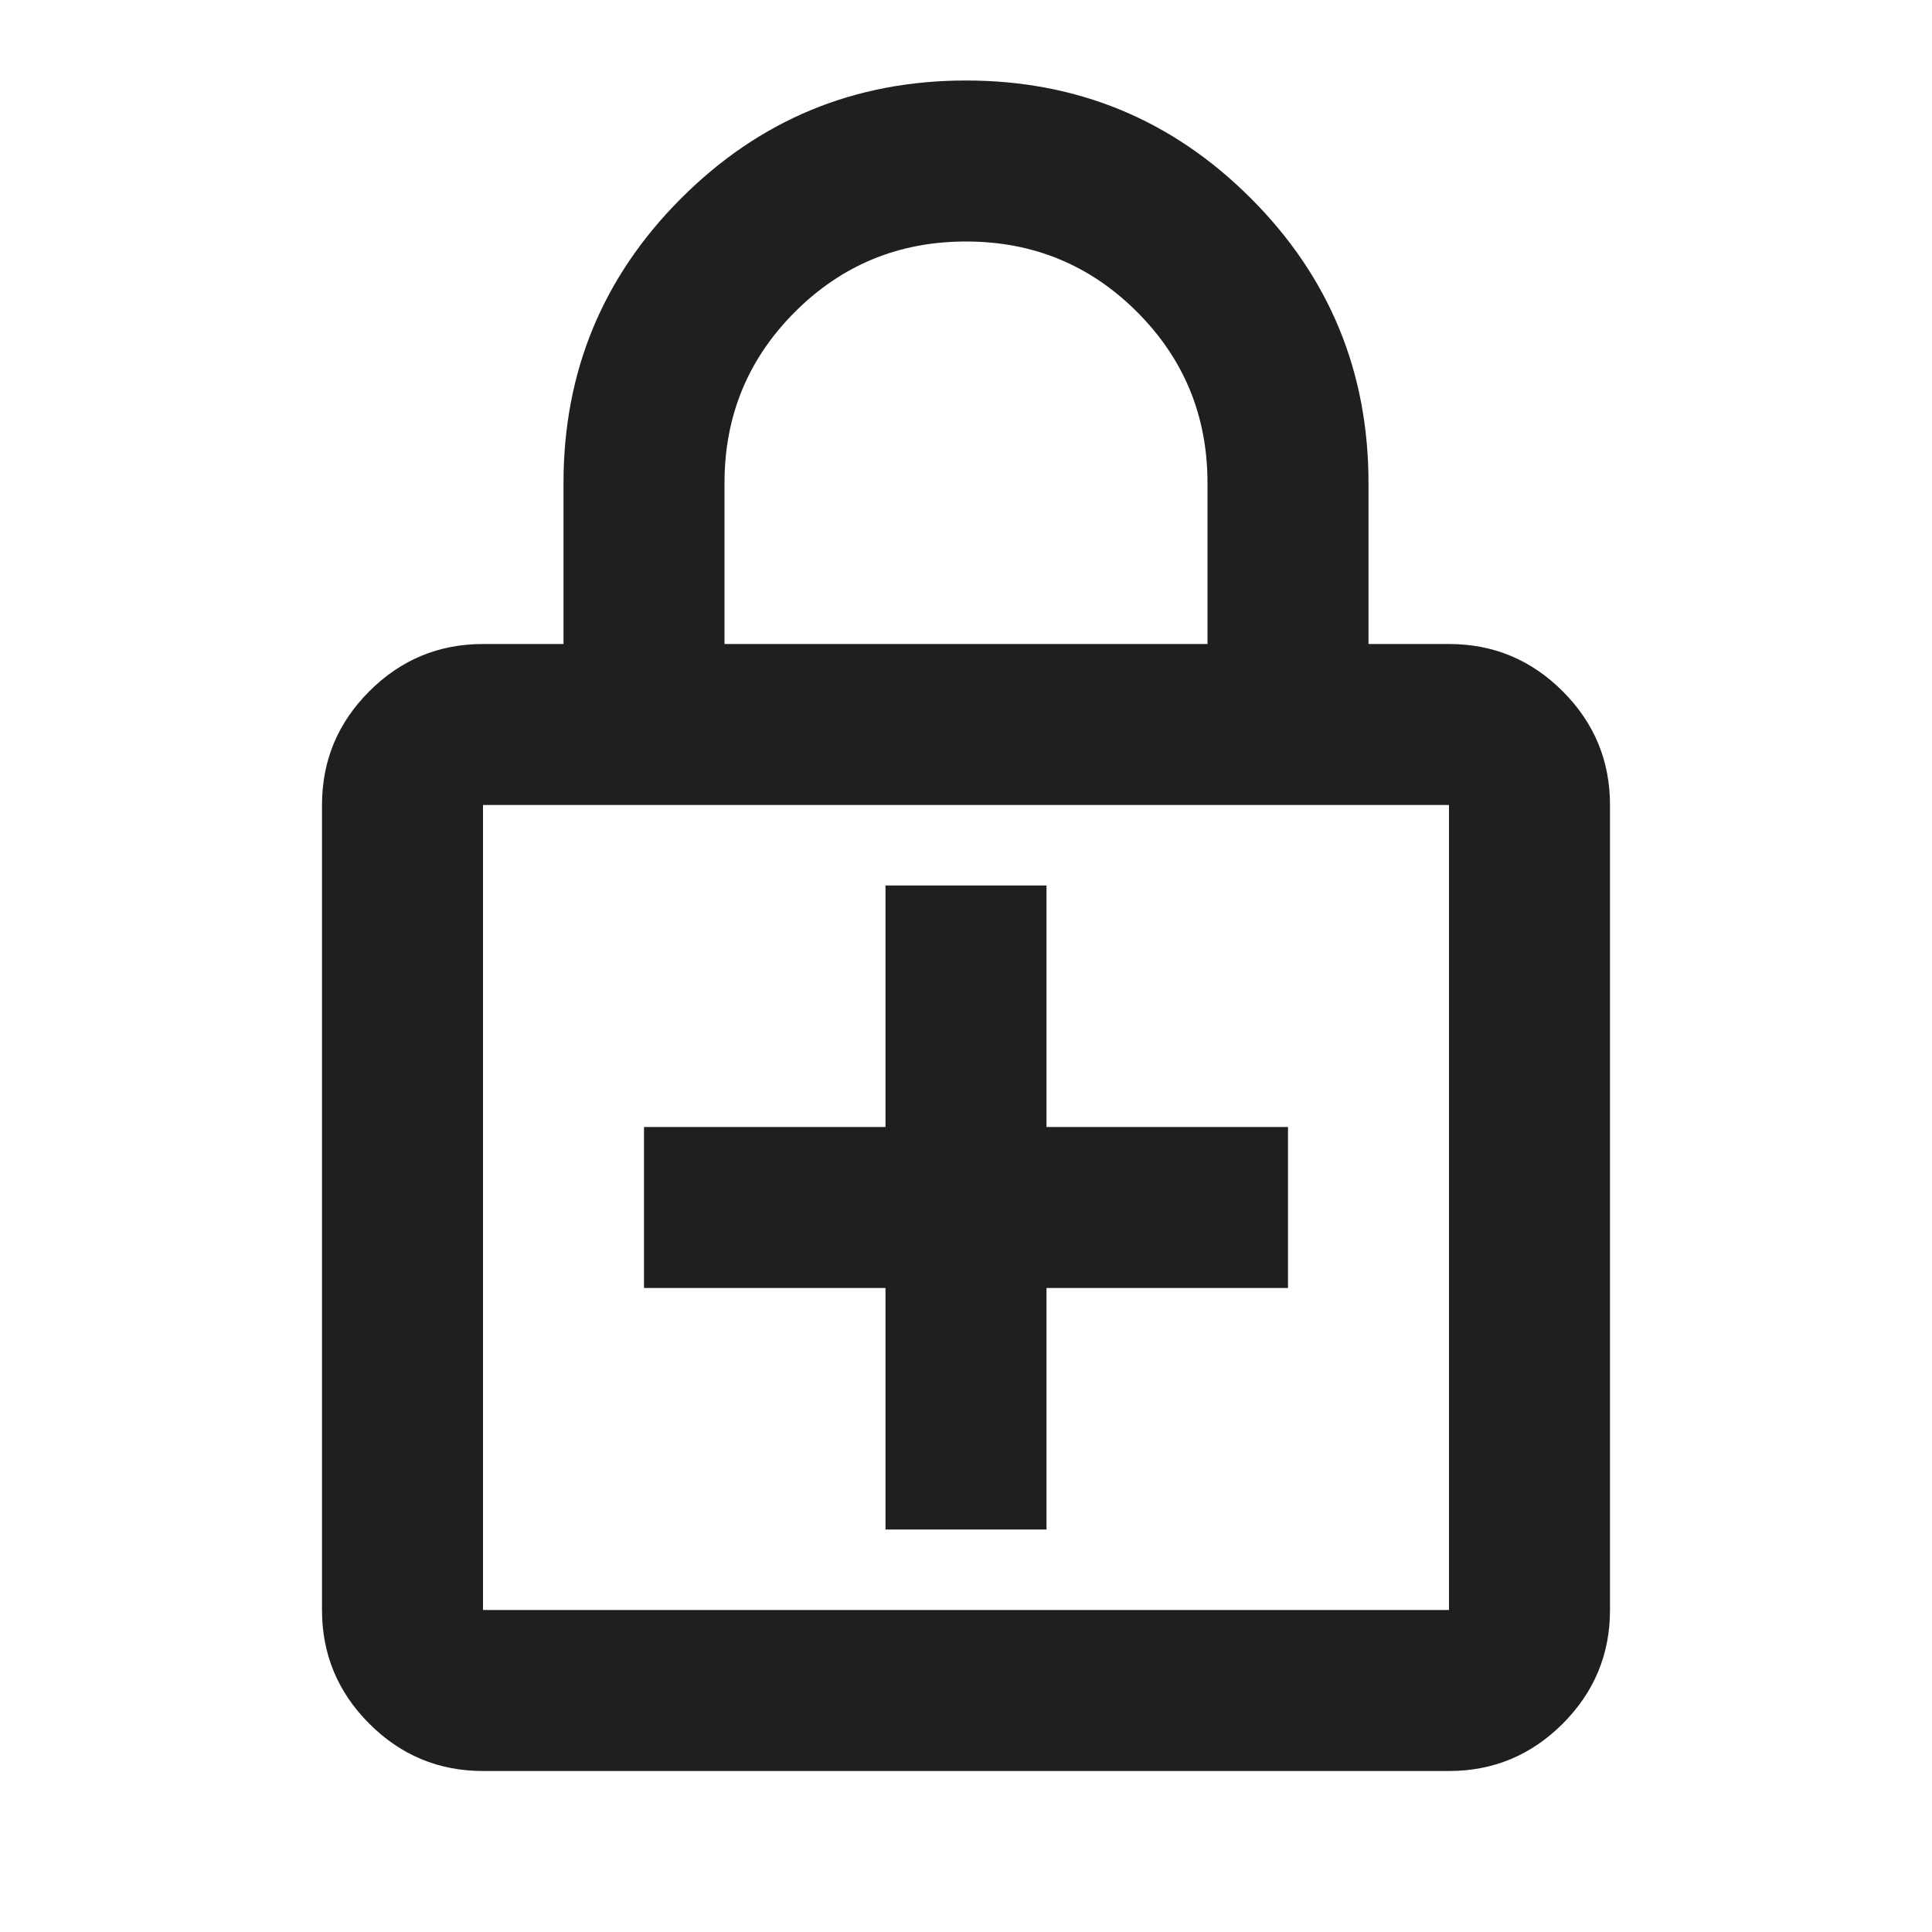 <svg xmlns="http://www.w3.org/2000/svg" height="24px" viewBox="0 -960 960 960" width="24px" fill="#1f1f1f"><path d="M440-200h80v-120h120v-80H520v-120h-80v120H320v80h120v120ZM240-80q-33 0-56.5-23.5T160-160v-400q0-33 23.5-56.5T240-640h40v-80q0-83 58.5-141.5T480-920q83 0 141.5 58.5T680-720v80h40q33 0 56.5 23.5T800-560v400q0 33-23.5 56.5T720-80H240Zm0-80h480v-400H240v400Zm120-480h240v-80q0-50-35-85t-85-35q-50 0-85 35t-35 85v80ZM240-160v-400 400Z"/></svg>